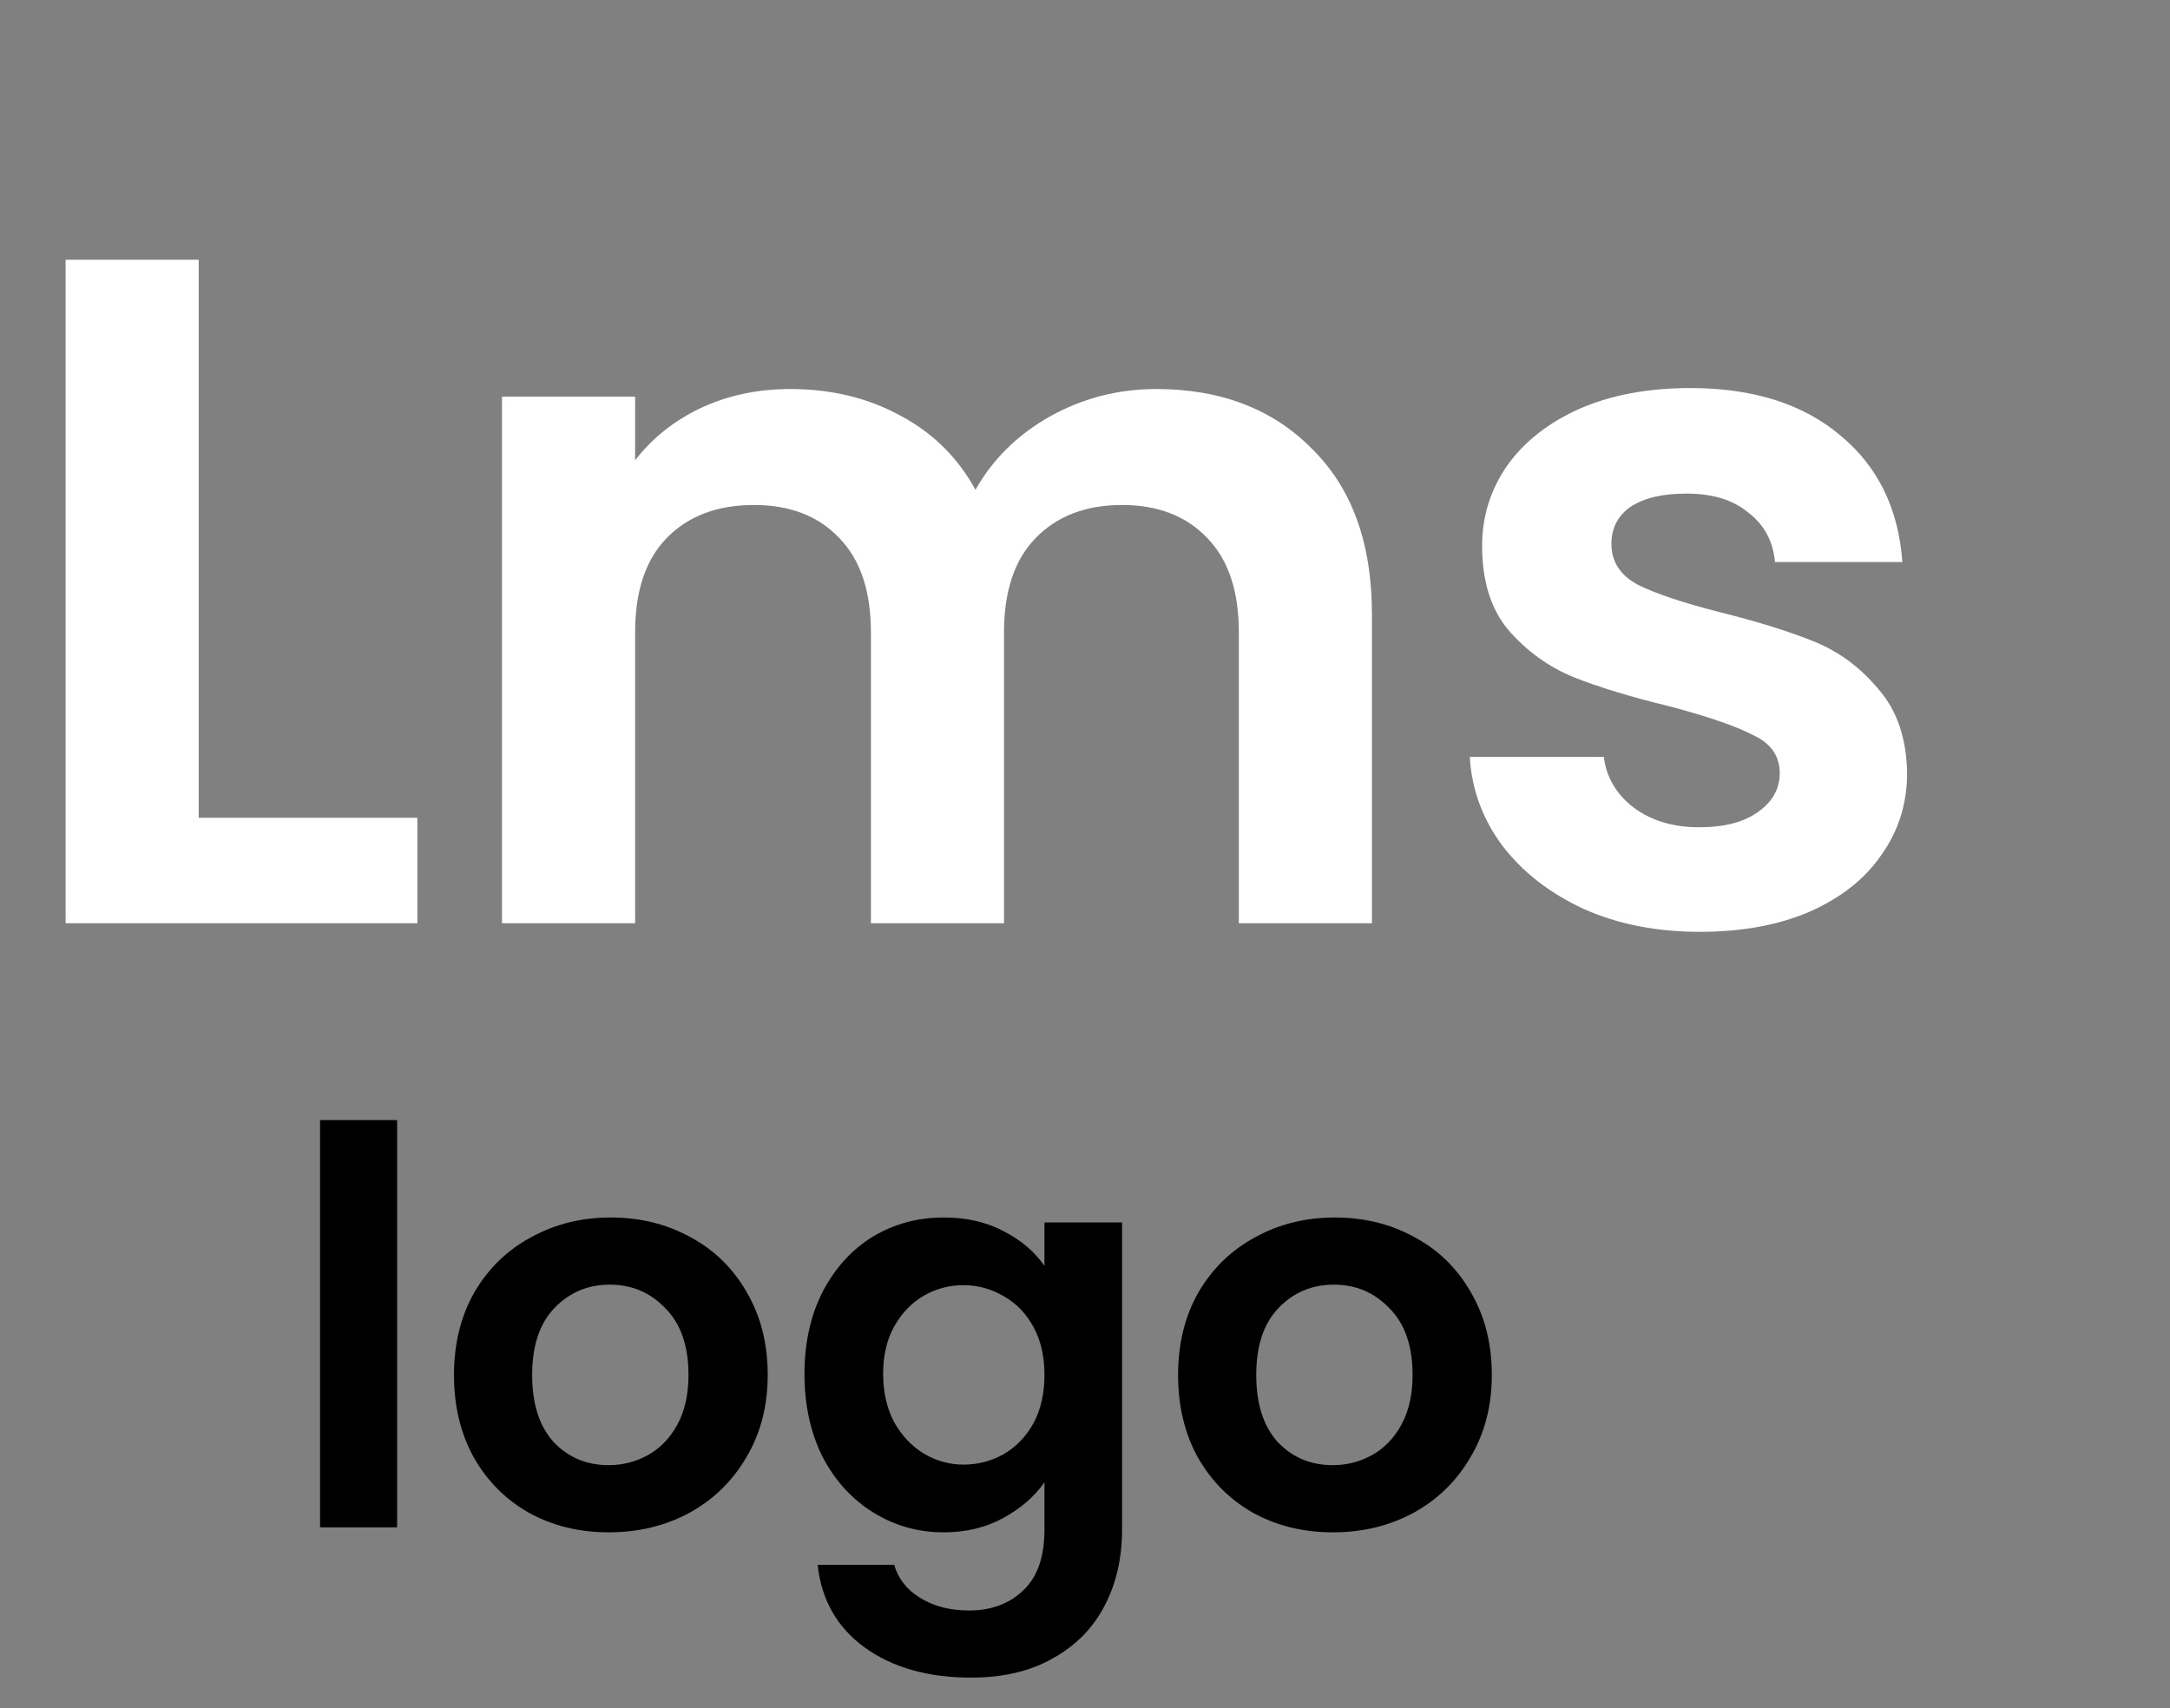 <svg width="47" height="37" viewBox="0 0 47 37" fill="none" xmlns="http://www.w3.org/2000/svg">
<rect x="0" y="0" width="47" height="37" fill="#808080" stroke="none"/>
<path d="M8.601 24.263V33.085H6.932V24.263H8.601ZM13.183 33.193C12.547 33.193 11.975 33.053 11.466 32.775C10.957 32.489 10.556 32.088 10.262 31.571C9.976 31.054 9.833 30.458 9.833 29.783C9.833 29.107 9.98 28.511 10.274 27.994C10.576 27.478 10.985 27.08 11.502 26.802C12.018 26.516 12.595 26.373 13.231 26.373C13.866 26.373 14.443 26.516 14.959 26.802C15.476 27.08 15.881 27.478 16.175 27.994C16.477 28.511 16.628 29.107 16.628 29.783C16.628 30.458 16.473 31.054 16.163 31.571C15.861 32.088 15.448 32.489 14.924 32.775C14.407 33.053 13.827 33.193 13.183 33.193ZM13.183 31.738C13.485 31.738 13.767 31.666 14.029 31.523C14.3 31.372 14.514 31.15 14.673 30.856C14.832 30.562 14.912 30.204 14.912 29.783C14.912 29.155 14.745 28.674 14.411 28.34C14.085 27.998 13.684 27.828 13.207 27.828C12.73 27.828 12.329 27.998 12.003 28.34C11.685 28.674 11.526 29.155 11.526 29.783C11.526 30.411 11.681 30.895 11.991 31.237C12.309 31.571 12.706 31.738 13.183 31.738ZM20.44 26.373C20.933 26.373 21.366 26.472 21.739 26.671C22.113 26.862 22.407 27.112 22.622 27.422V26.48H24.303V33.133C24.303 33.745 24.18 34.289 23.933 34.766C23.687 35.251 23.317 35.633 22.824 35.911C22.332 36.197 21.735 36.34 21.036 36.34C20.098 36.34 19.327 36.121 18.723 35.684C18.127 35.247 17.789 34.651 17.71 33.896H19.367C19.454 34.198 19.641 34.436 19.927 34.611C20.221 34.794 20.575 34.886 20.988 34.886C21.473 34.886 21.867 34.738 22.169 34.444C22.471 34.158 22.622 33.721 22.622 33.133V32.108C22.407 32.418 22.109 32.676 21.728 32.883C21.354 33.089 20.925 33.193 20.44 33.193C19.884 33.193 19.375 33.049 18.914 32.763C18.453 32.477 18.087 32.076 17.817 31.559C17.555 31.035 17.424 30.434 17.424 29.759C17.424 29.091 17.555 28.499 17.817 27.983C18.087 27.466 18.449 27.068 18.902 26.79C19.363 26.512 19.876 26.373 20.44 26.373ZM22.622 29.783C22.622 29.377 22.542 29.032 22.383 28.745C22.224 28.451 22.01 28.229 21.739 28.078C21.469 27.919 21.179 27.839 20.869 27.839C20.559 27.839 20.273 27.915 20.011 28.066C19.748 28.217 19.534 28.439 19.367 28.734C19.208 29.02 19.128 29.361 19.128 29.759C19.128 30.156 19.208 30.506 19.367 30.808C19.534 31.102 19.748 31.329 20.011 31.488C20.281 31.647 20.567 31.726 20.869 31.726C21.179 31.726 21.469 31.651 21.739 31.5C22.01 31.341 22.224 31.118 22.383 30.832C22.542 30.538 22.622 30.188 22.622 29.783ZM28.866 33.193C28.23 33.193 27.658 33.053 27.149 32.775C26.64 32.489 26.239 32.088 25.945 31.571C25.659 31.054 25.516 30.458 25.516 29.783C25.516 29.107 25.663 28.511 25.957 27.994C26.259 27.478 26.668 27.08 27.185 26.802C27.701 26.516 28.278 26.373 28.913 26.373C29.549 26.373 30.126 26.516 30.642 26.802C31.159 27.08 31.564 27.478 31.858 27.994C32.16 28.511 32.311 29.107 32.311 29.783C32.311 30.458 32.156 31.054 31.846 31.571C31.544 32.088 31.131 32.489 30.607 32.775C30.09 33.053 29.51 33.193 28.866 33.193ZM28.866 31.738C29.168 31.738 29.45 31.666 29.712 31.523C29.983 31.372 30.197 31.15 30.356 30.856C30.515 30.562 30.595 30.204 30.595 29.783C30.595 29.155 30.428 28.674 30.094 28.34C29.768 27.998 29.367 27.828 28.89 27.828C28.413 27.828 28.011 27.998 27.686 28.34C27.368 28.674 27.209 29.155 27.209 29.783C27.209 30.411 27.364 30.895 27.674 31.237C27.991 31.571 28.389 31.738 28.866 31.738Z" fill="black"/>
<path d="M4.304 17.714H9.04V20H1.421V5.626H4.304V17.714ZM25.041 8.427C26.441 8.427 27.567 8.859 28.418 9.724C29.283 10.575 29.715 11.77 29.715 13.307V20H26.832V13.698C26.832 12.806 26.606 12.127 26.153 11.66C25.7 11.179 25.082 10.939 24.299 10.939C23.517 10.939 22.892 11.179 22.426 11.66C21.973 12.127 21.746 12.806 21.746 13.698V20H18.863V13.698C18.863 12.806 18.636 12.127 18.183 11.66C17.73 11.179 17.113 10.939 16.33 10.939C15.534 10.939 14.902 11.179 14.435 11.66C13.982 12.127 13.756 12.806 13.756 13.698V20H10.873V8.591H13.756V9.971C14.127 9.491 14.6 9.113 15.177 8.839C15.767 8.564 16.412 8.427 17.113 8.427C18.005 8.427 18.801 8.619 19.501 9.003C20.201 9.374 20.744 9.909 21.128 10.61C21.499 9.951 22.034 9.422 22.735 9.024C23.448 8.626 24.217 8.427 25.041 8.427ZM36.817 20.185C35.883 20.185 35.046 20.021 34.305 19.691C33.563 19.348 32.973 18.888 32.534 18.311C32.108 17.735 31.875 17.096 31.834 16.396H34.737C34.792 16.835 35.005 17.199 35.376 17.488C35.76 17.776 36.234 17.92 36.797 17.92C37.346 17.92 37.771 17.81 38.073 17.591C38.389 17.371 38.547 17.09 38.547 16.746C38.547 16.376 38.355 16.101 37.97 15.923C37.6 15.73 37.002 15.524 36.179 15.305C35.328 15.099 34.627 14.886 34.078 14.666C33.543 14.447 33.076 14.11 32.678 13.657C32.294 13.204 32.101 12.593 32.101 11.825C32.101 11.193 32.28 10.616 32.637 10.095C33.007 9.573 33.529 9.161 34.202 8.859C34.888 8.557 35.691 8.406 36.611 8.406C37.97 8.406 39.055 8.749 39.865 9.436C40.675 10.108 41.121 11.021 41.203 12.175H38.444C38.403 11.722 38.211 11.365 37.867 11.104C37.538 10.829 37.092 10.692 36.529 10.692C36.007 10.692 35.602 10.788 35.314 10.98C35.039 11.172 34.902 11.44 34.902 11.783C34.902 12.168 35.094 12.463 35.478 12.669C35.863 12.861 36.46 13.06 37.27 13.266C38.094 13.472 38.773 13.685 39.309 13.904C39.844 14.124 40.304 14.467 40.689 14.934C41.087 15.387 41.293 15.991 41.306 16.746C41.306 17.405 41.121 17.996 40.75 18.517C40.393 19.039 39.872 19.451 39.185 19.753C38.513 20.041 37.723 20.185 36.817 20.185Z" fill="white"/>
</svg>
